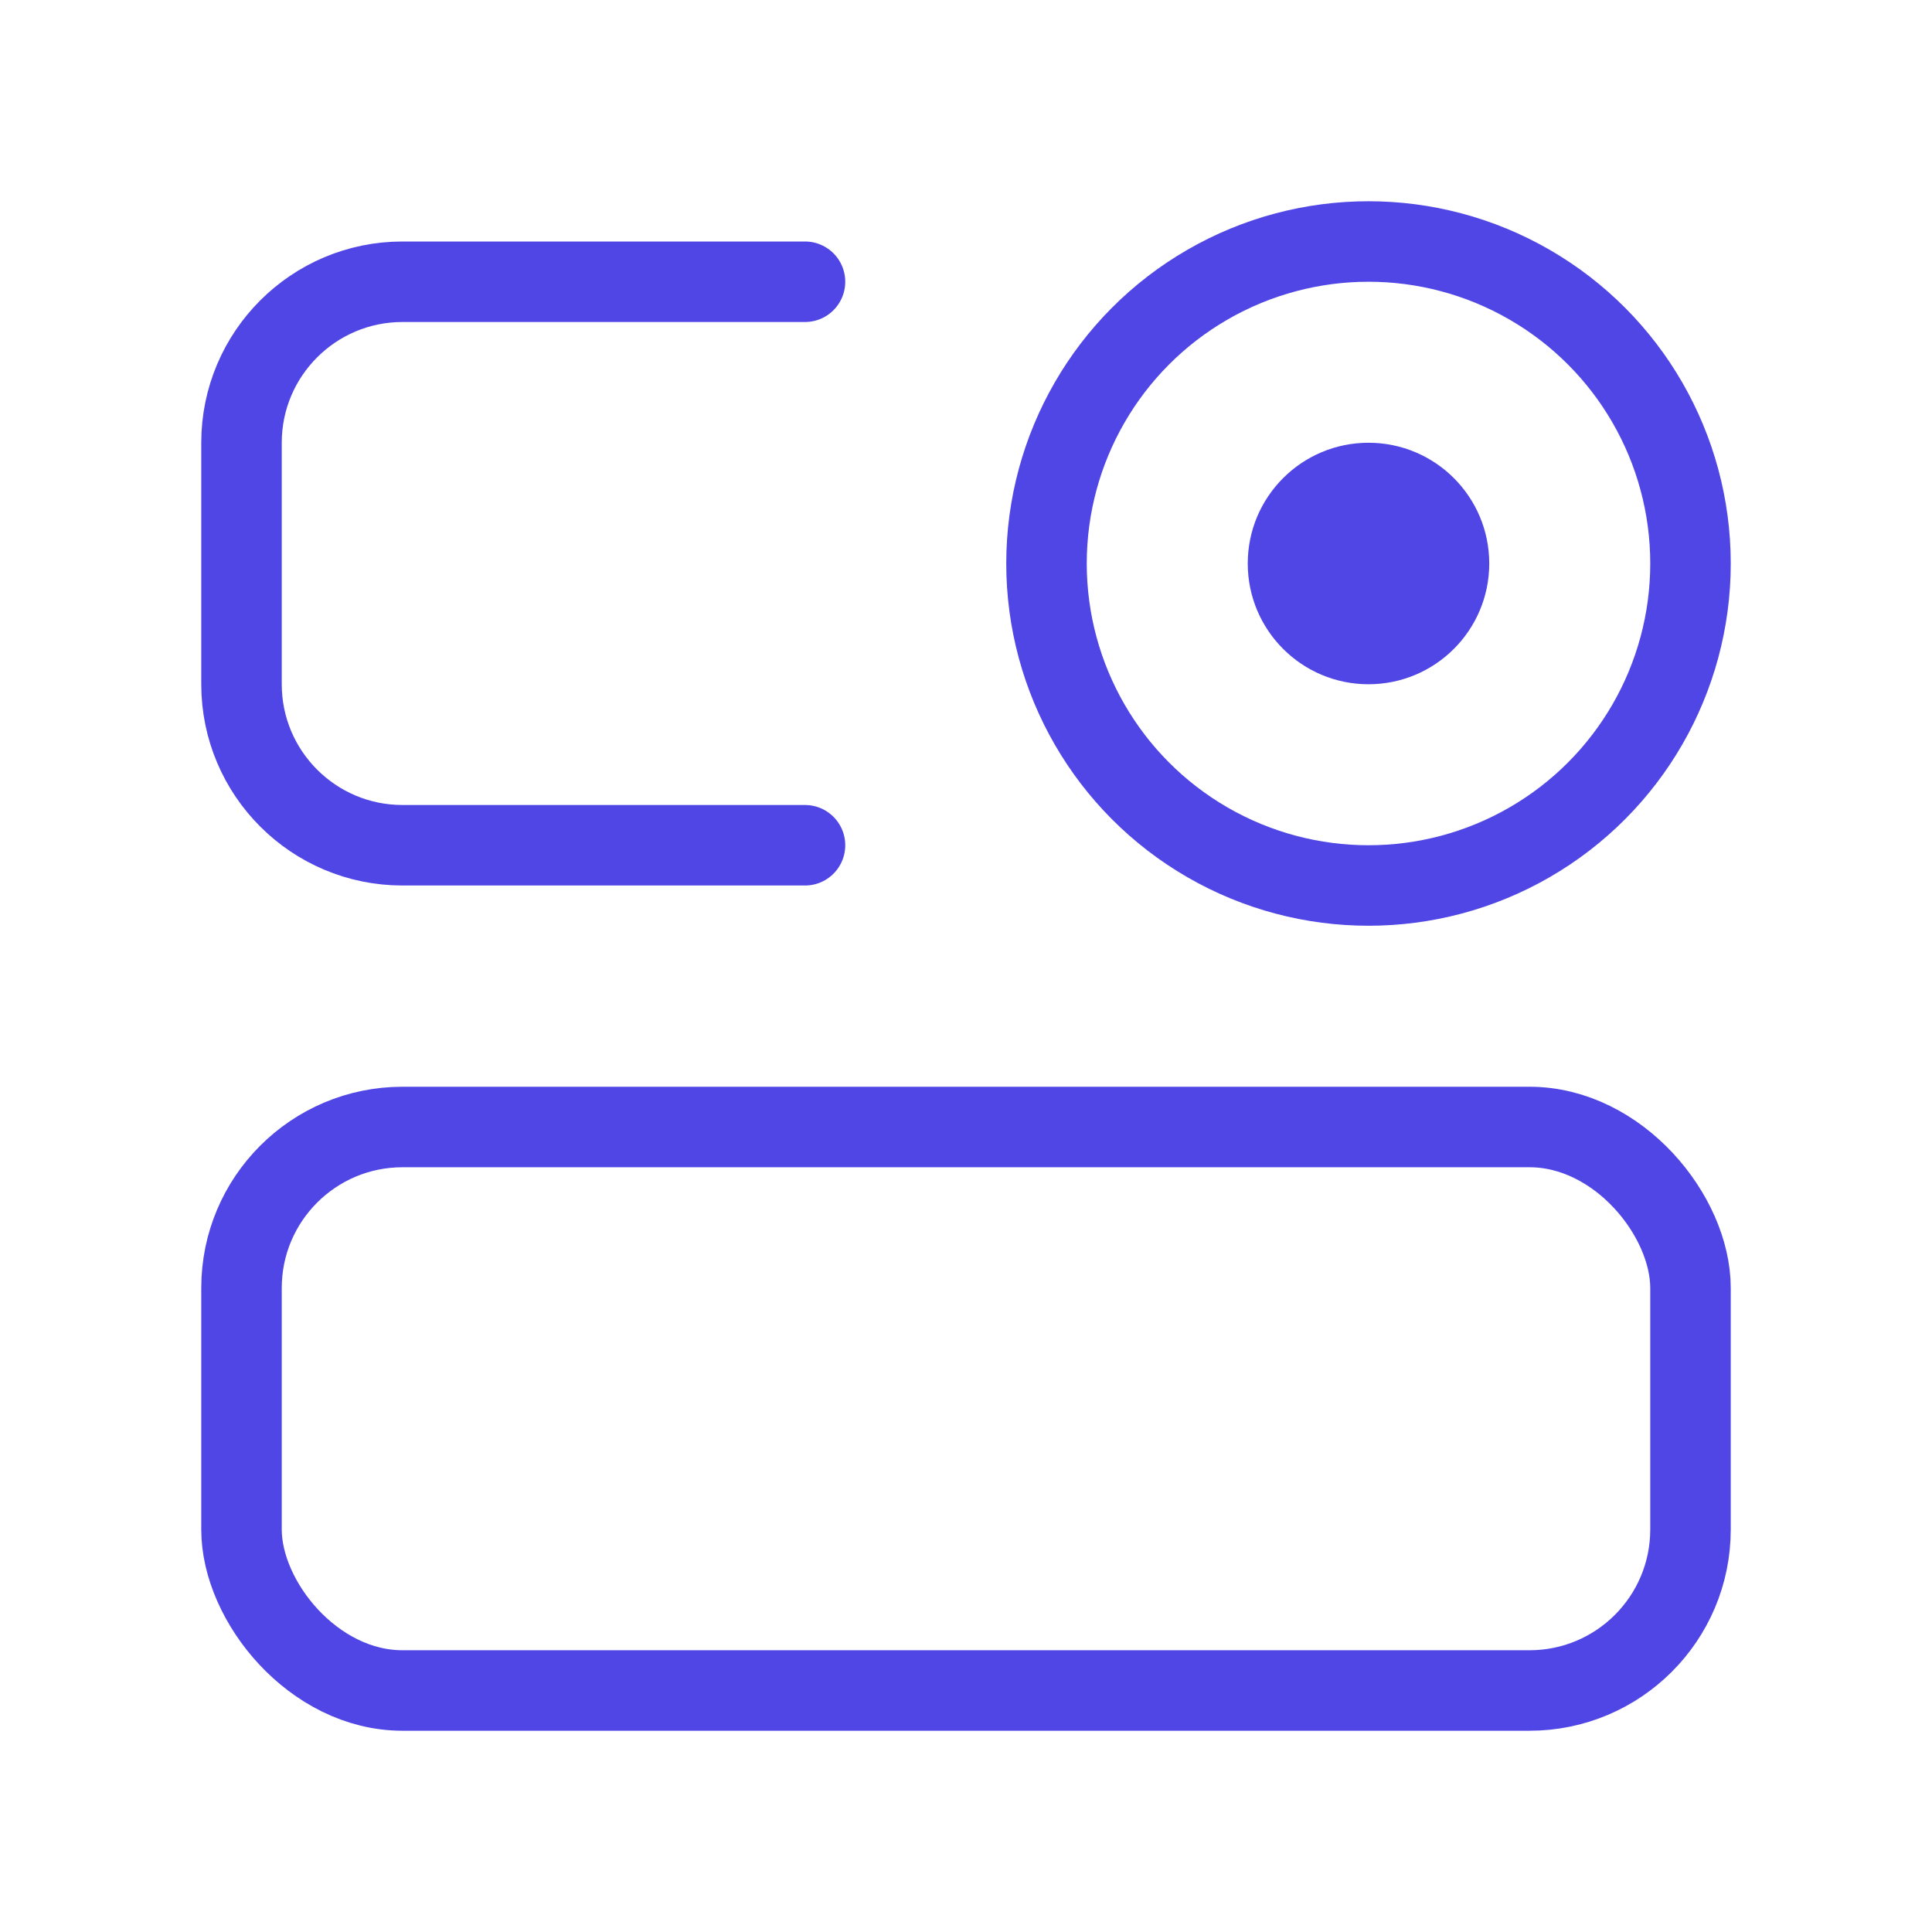 <?xml version="1.0" encoding="UTF-8"?>
<svg width="38" height="38" viewBox="0 0 48 48" fill="none" xmlns="http://www.w3.org/2000/svg">
  <rect x="6" y="28" width="36" height="14" rx="4" stroke="#4f46e5" stroke-width="2"/>
  <path d="M20 7H10C7.791 7 6 8.791 6 11V17C6 19.209 7.791 21 10 21H20" stroke="#4f46e5" stroke-width="2"
        stroke-linecap="round"/>
  <circle cx="34" cy="14" r="8" fill="none" stroke="#4f46e5" stroke-width="2"/>
  <circle cx="34" cy="14" r="3" fill="#4f46e5"/>
</svg>

